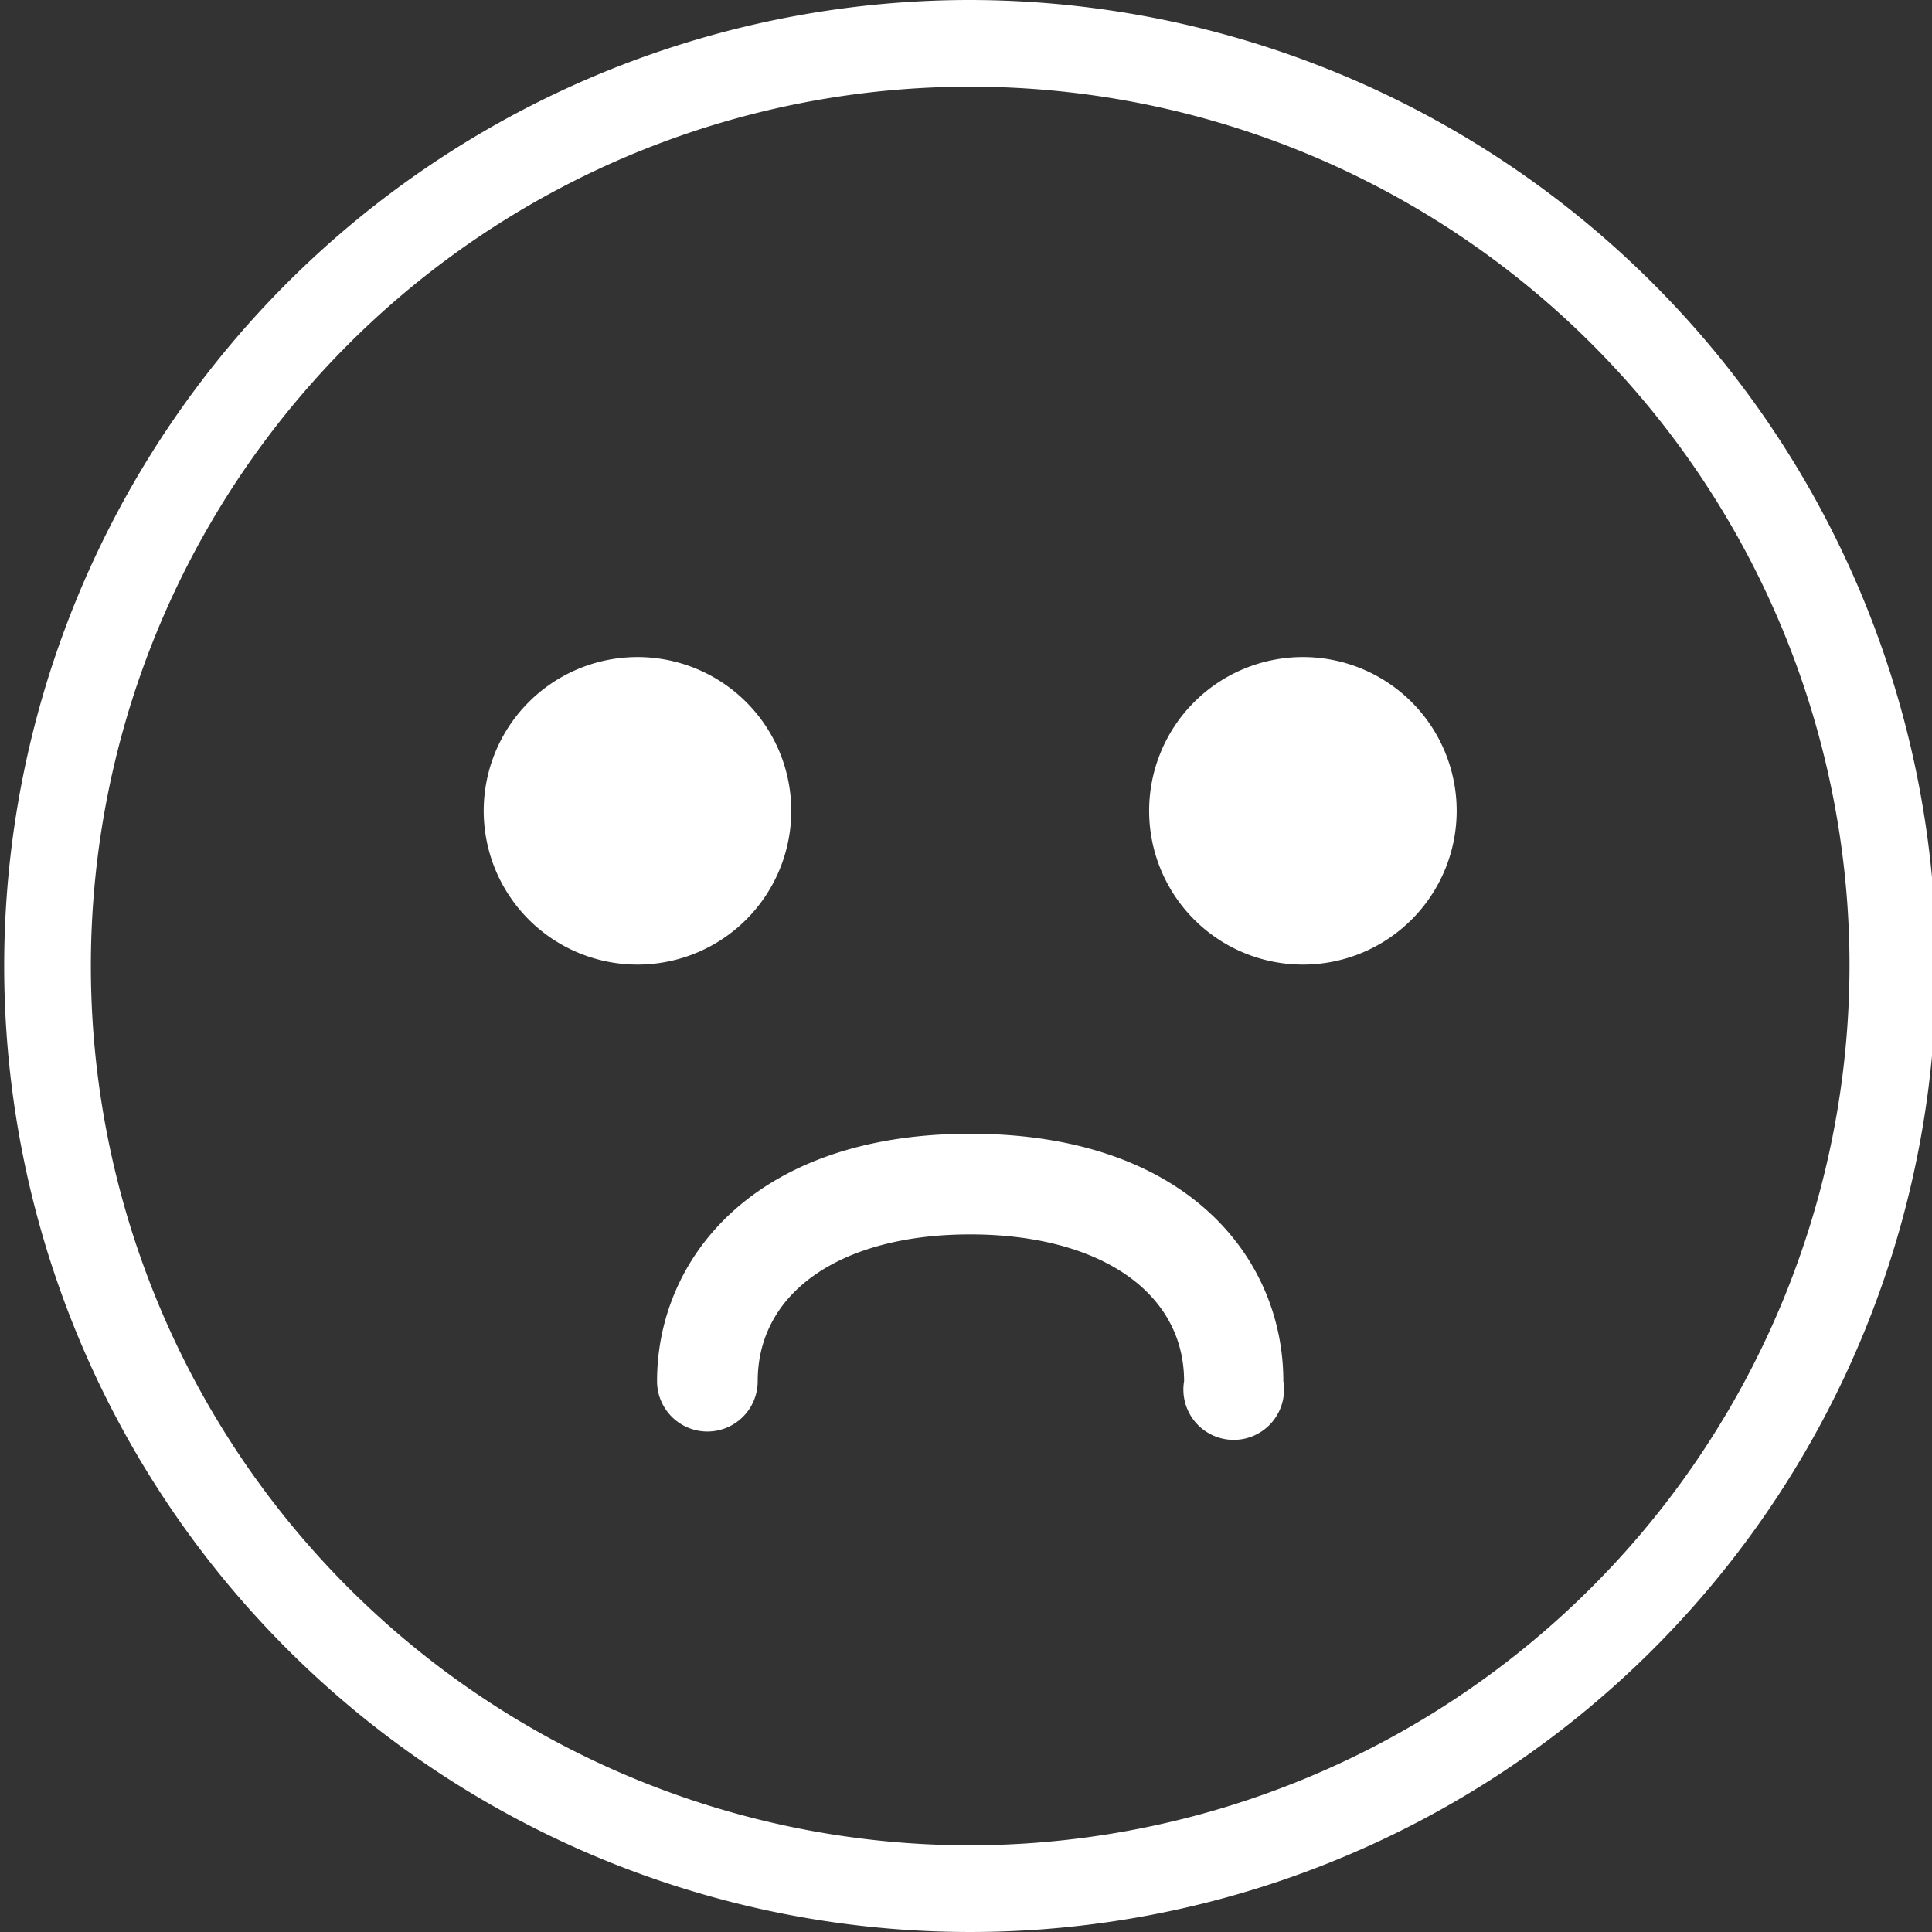 <svg id="Capa_1" data-name="Capa 1" xmlns="http://www.w3.org/2000/svg" width="13.82" height="13.82" viewBox="0 0 13.82 13.82">
  <rect x="0" y="0" width="13.82" height="13.82" fill="#333333" stroke="none"/>
  <defs>
    <style>
      .cls-1 {
        fill: #fff;
      }
    </style>
  </defs>
  <title>Activos_Final_app_trip</title>
  <g>
    <path class="cls-1" d="M6.94,0a6.91,6.91,0,1,0,6.91,6.91A6.92,6.92,0,0,0,6.94,0Zm0,13.2a6.29,6.29,0,1,1,6.29-6.29A6.3,6.3,0,0,1,6.94,13.2Z"/>
    <path class="cls-1" d="M5.66,5.8A1.1,1.1,0,1,0,4.57,6.9,1.1,1.1,0,0,0,5.66,5.8Z"/>
    <path class="cls-1" d="M9.32,4.7a1.1,1.1,0,1,0,1.1,1.1A1.1,1.1,0,0,0,9.32,4.7Z"/>
    <path class="cls-1" d="M6.94,8.11C5.4,8.11,4.7,9,4.7,9.88a.36.36,0,0,0,.72,0c0-.64.6-1.05,1.52-1.05s1.53.41,1.53,1.05a.36.36,0,1,0,.71,0C9.18,9,8.49,8.11,6.94,8.11Z"/>
  </g>
</svg>
